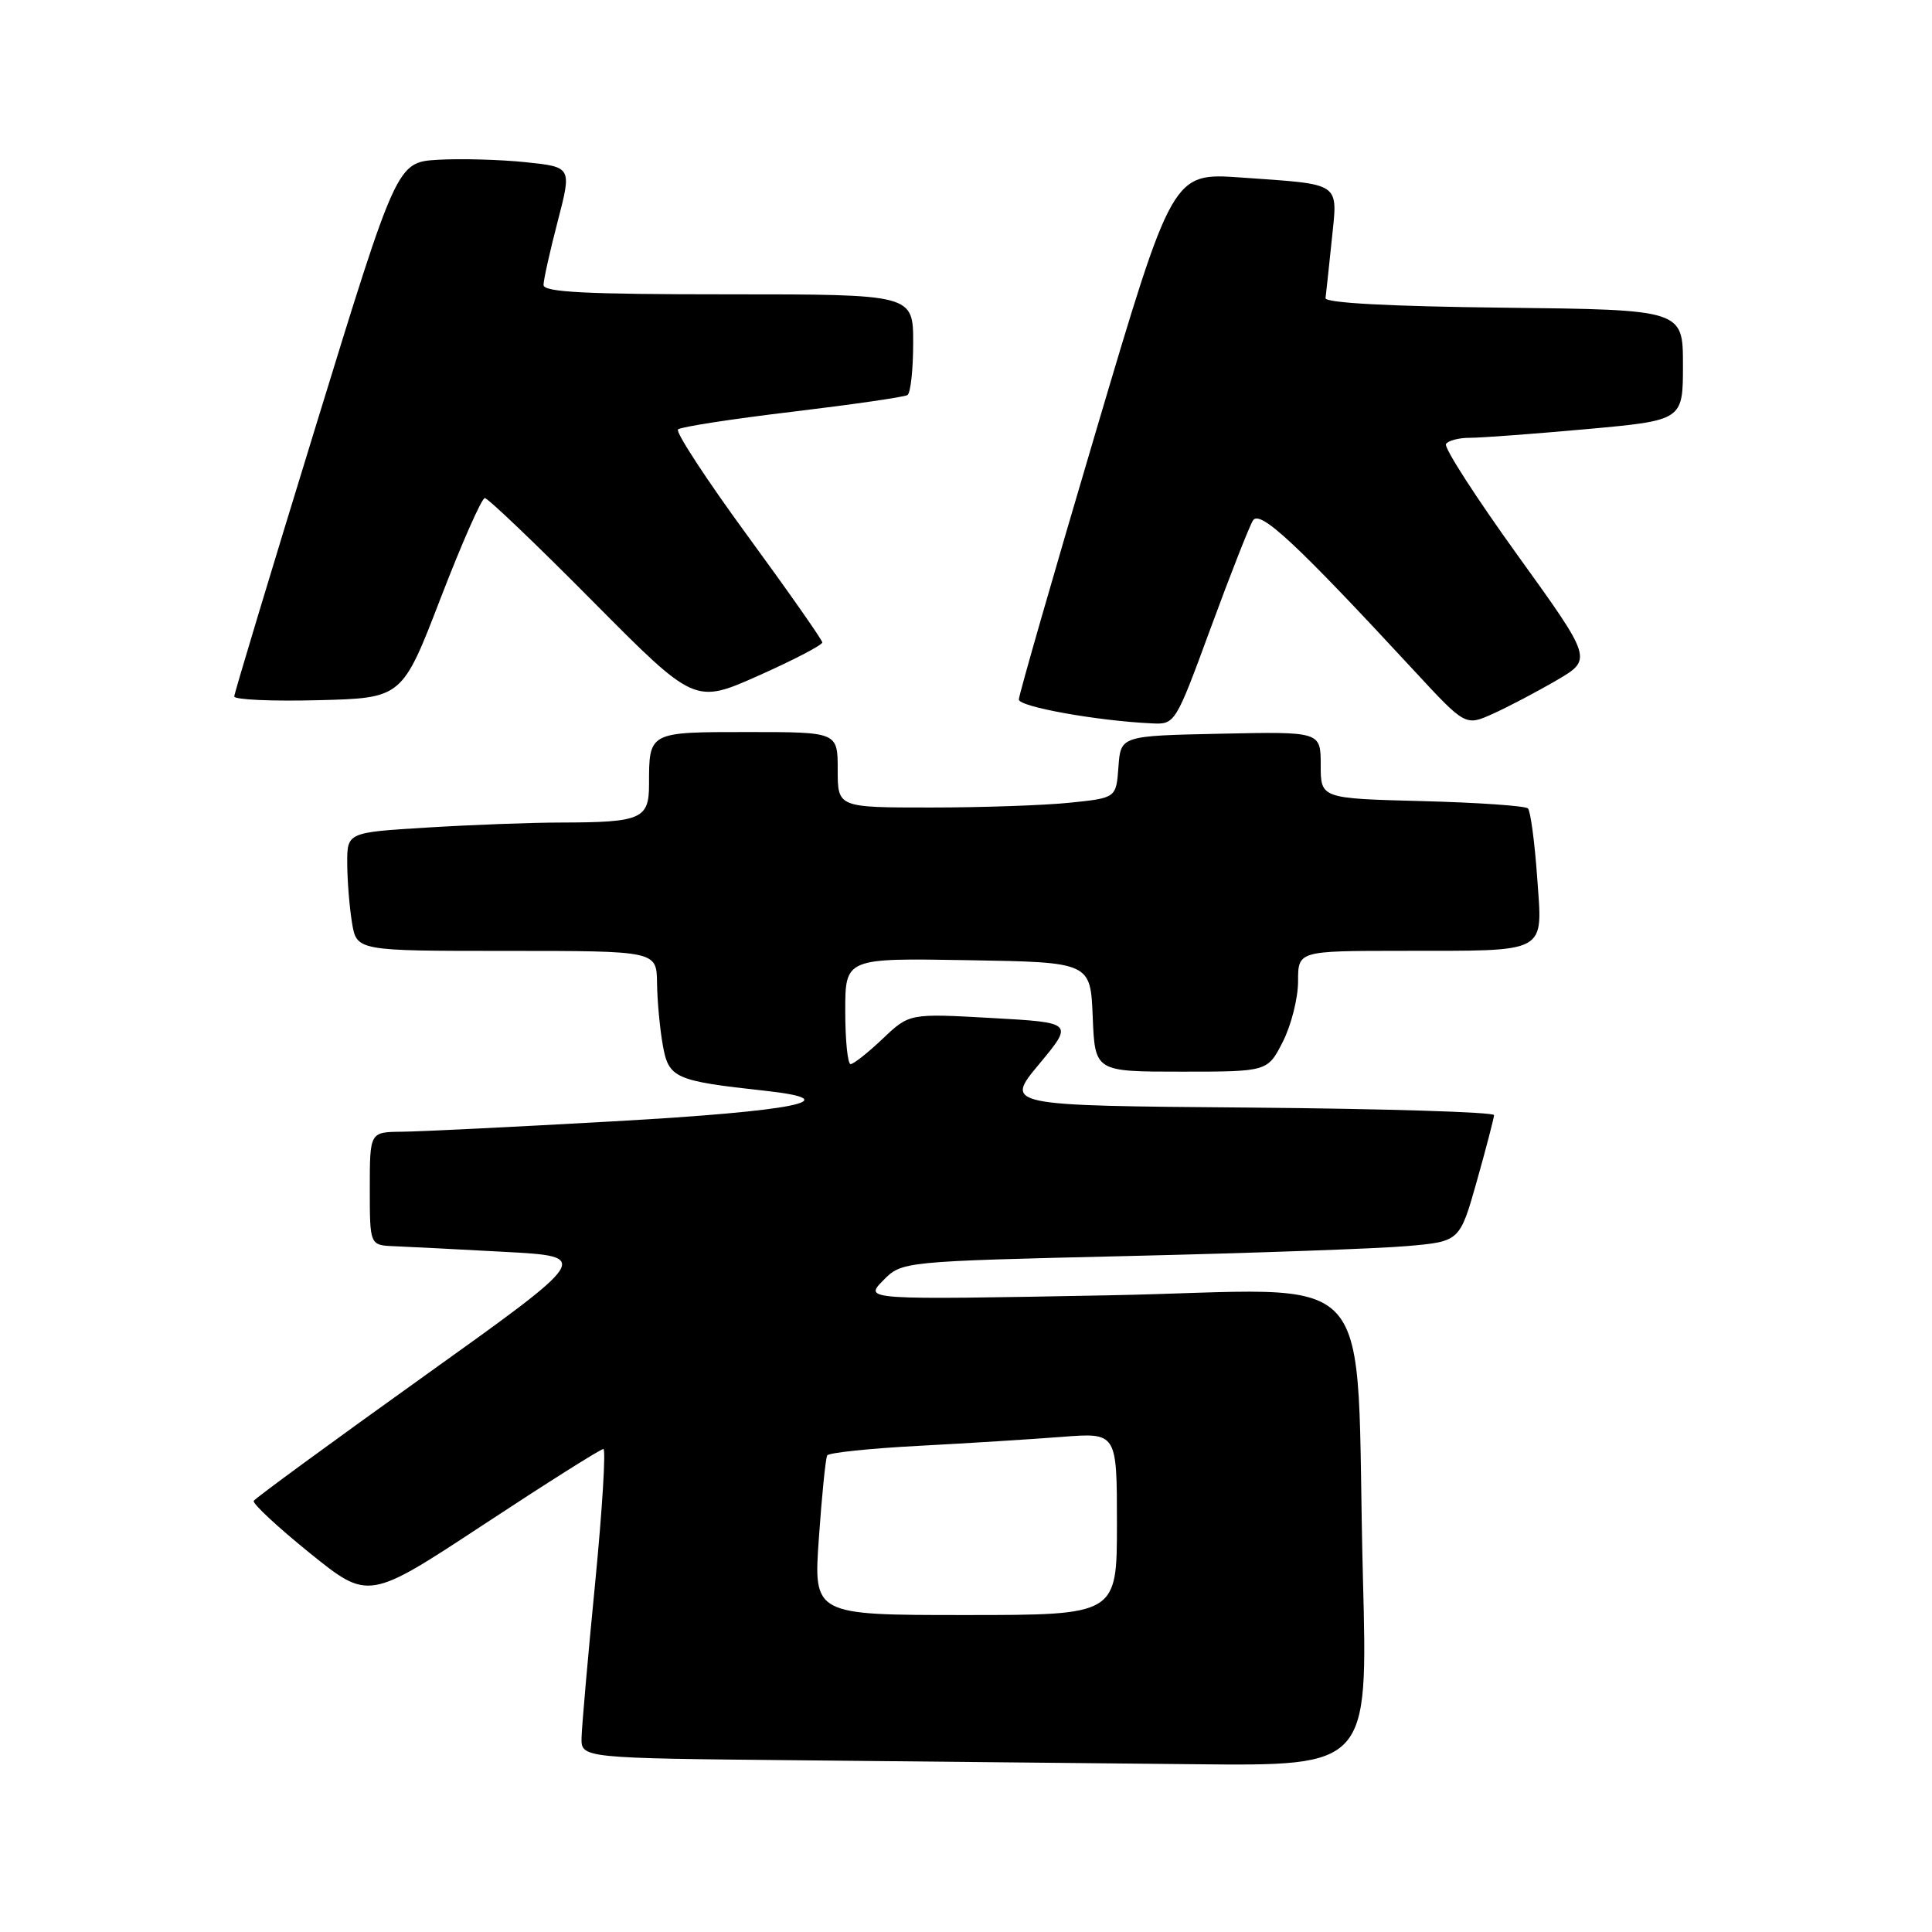<?xml version="1.0" encoding="UTF-8" standalone="no"?>
<!DOCTYPE svg PUBLIC "-//W3C//DTD SVG 1.1//EN" "http://www.w3.org/Graphics/SVG/1.1/DTD/svg11.dtd" >
<svg xmlns="http://www.w3.org/2000/svg" xmlns:xlink="http://www.w3.org/1999/xlink" version="1.1" viewBox="0 0 256 256">
 <g >
 <path fill="currentColor"
d=" M 180.60 209.25 C 179.48 166.22 183.76 170.96 146.65 171.64 C 114.50 172.24 114.50 172.24 117.00 169.69 C 119.50 167.14 119.50 167.14 149.50 166.43 C 166.00 166.04 182.64 165.45 186.47 165.11 C 193.43 164.50 193.43 164.50 195.69 156.50 C 196.93 152.10 197.95 148.17 197.97 147.76 C 197.99 147.36 183.40 146.91 165.56 146.76 C 133.11 146.50 133.11 146.50 137.69 141.00 C 142.26 135.50 142.26 135.50 131.38 134.89 C 120.50 134.28 120.50 134.28 116.96 137.64 C 115.01 139.49 113.10 141.00 112.71 141.00 C 112.32 141.00 112.00 137.84 112.00 133.98 C 112.00 126.95 112.00 126.95 128.25 127.23 C 144.50 127.50 144.50 127.50 144.79 134.75 C 145.09 142.00 145.09 142.00 156.52 142.00 C 167.96 142.00 167.96 142.00 169.98 138.04 C 171.09 135.86 172.00 132.26 172.00 130.04 C 172.00 126.00 172.00 126.00 185.75 125.99 C 205.40 125.97 204.40 126.51 203.68 116.22 C 203.35 111.56 202.80 107.47 202.46 107.12 C 202.12 106.78 195.80 106.34 188.42 106.15 C 175.00 105.80 175.00 105.80 175.00 101.37 C 175.00 96.94 175.00 96.94 161.75 97.22 C 148.50 97.50 148.50 97.50 148.20 101.61 C 147.90 105.73 147.90 105.73 141.80 106.36 C 138.45 106.71 130.15 107.00 123.35 107.00 C 111.00 107.00 111.00 107.00 111.00 102.00 C 111.00 97.00 111.00 97.00 99.11 97.00 C 85.91 97.00 86.00 96.95 86.00 103.97 C 86.00 108.51 84.94 108.97 74.41 108.99 C 70.50 108.99 62.52 109.29 56.66 109.65 C 46.00 110.30 46.00 110.30 46.01 114.40 C 46.02 116.66 46.30 120.19 46.64 122.25 C 47.26 126.00 47.26 126.00 67.13 126.00 C 87.00 126.00 87.00 126.00 87.06 130.25 C 87.09 132.59 87.43 136.28 87.82 138.47 C 88.60 142.87 89.39 143.22 101.36 144.53 C 112.66 145.77 105.43 147.23 81.33 148.58 C 68.22 149.32 55.59 149.94 53.25 149.96 C 49.00 150.00 49.00 150.00 49.00 157.50 C 49.00 165.00 49.00 165.00 52.25 165.13 C 54.04 165.20 60.64 165.54 66.92 165.88 C 78.35 166.50 78.35 166.50 56.16 182.37 C 43.95 191.10 33.81 198.53 33.62 198.87 C 33.43 199.22 36.77 202.33 41.04 205.78 C 48.82 212.06 48.82 212.06 64.06 202.03 C 72.44 196.51 79.59 192.00 79.95 192.00 C 80.30 192.00 79.81 199.99 78.86 209.75 C 77.90 219.51 77.10 228.73 77.06 230.23 C 77.00 232.97 77.00 232.97 106.25 233.25 C 122.34 233.41 145.79 233.64 158.37 233.77 C 181.25 234.00 181.25 234.00 180.60 209.25 Z  M 160.43 83.20 C 163.02 76.16 165.53 69.76 166.02 68.97 C 166.93 67.49 171.74 71.97 187.37 88.86 C 194.18 96.22 194.18 96.22 197.84 94.57 C 199.85 93.66 203.64 91.67 206.26 90.14 C 211.02 87.36 211.02 87.36 201.05 73.52 C 195.57 65.91 191.31 59.30 191.60 58.84 C 191.88 58.38 193.33 58.00 194.81 58.01 C 196.29 58.01 203.24 57.49 210.25 56.86 C 223.00 55.70 223.00 55.70 223.00 48.37 C 223.00 41.04 223.00 41.04 199.25 40.77 C 184.15 40.60 175.55 40.14 175.64 39.50 C 175.71 38.95 176.08 35.50 176.46 31.84 C 177.26 24.01 177.94 24.48 164.43 23.52 C 155.37 22.88 155.37 22.88 145.18 57.27 C 139.58 76.18 135.00 92.12 135.00 92.69 C 135.00 93.65 145.41 95.52 152.61 95.85 C 155.71 96.00 155.74 95.95 160.43 83.20 Z  M 58.39 79.25 C 61.20 71.96 63.83 66.00 64.24 66.00 C 64.65 66.00 71.08 72.14 78.52 79.65 C 92.05 93.29 92.05 93.29 100.52 89.52 C 105.19 87.44 108.98 85.46 108.96 85.12 C 108.94 84.78 104.49 78.42 99.06 71.00 C 93.63 63.58 89.48 57.23 89.84 56.90 C 90.21 56.56 97.02 55.51 104.99 54.56 C 112.96 53.60 119.82 52.61 120.24 52.35 C 120.66 52.09 121.00 48.98 121.00 45.44 C 121.00 39.00 121.00 39.00 96.50 39.00 C 77.56 39.00 72.00 38.72 72.02 37.75 C 72.03 37.06 72.87 33.27 73.90 29.32 C 75.77 22.13 75.77 22.13 69.63 21.49 C 66.26 21.14 61.04 21.00 58.04 21.17 C 52.59 21.50 52.59 21.50 41.83 56.50 C 35.91 75.75 31.05 91.85 31.04 92.28 C 31.02 92.71 36.02 92.94 42.15 92.78 C 53.29 92.50 53.29 92.50 58.39 79.25 Z  M 108.51 203.75 C 108.90 198.11 109.40 193.21 109.61 192.85 C 109.82 192.49 115.28 191.92 121.75 191.58 C 128.21 191.24 136.76 190.70 140.75 190.39 C 148.00 189.83 148.00 189.83 148.00 201.91 C 148.00 214.00 148.00 214.00 127.89 214.00 C 107.78 214.00 107.78 214.00 108.51 203.75 Z "/>
</g>
</svg>